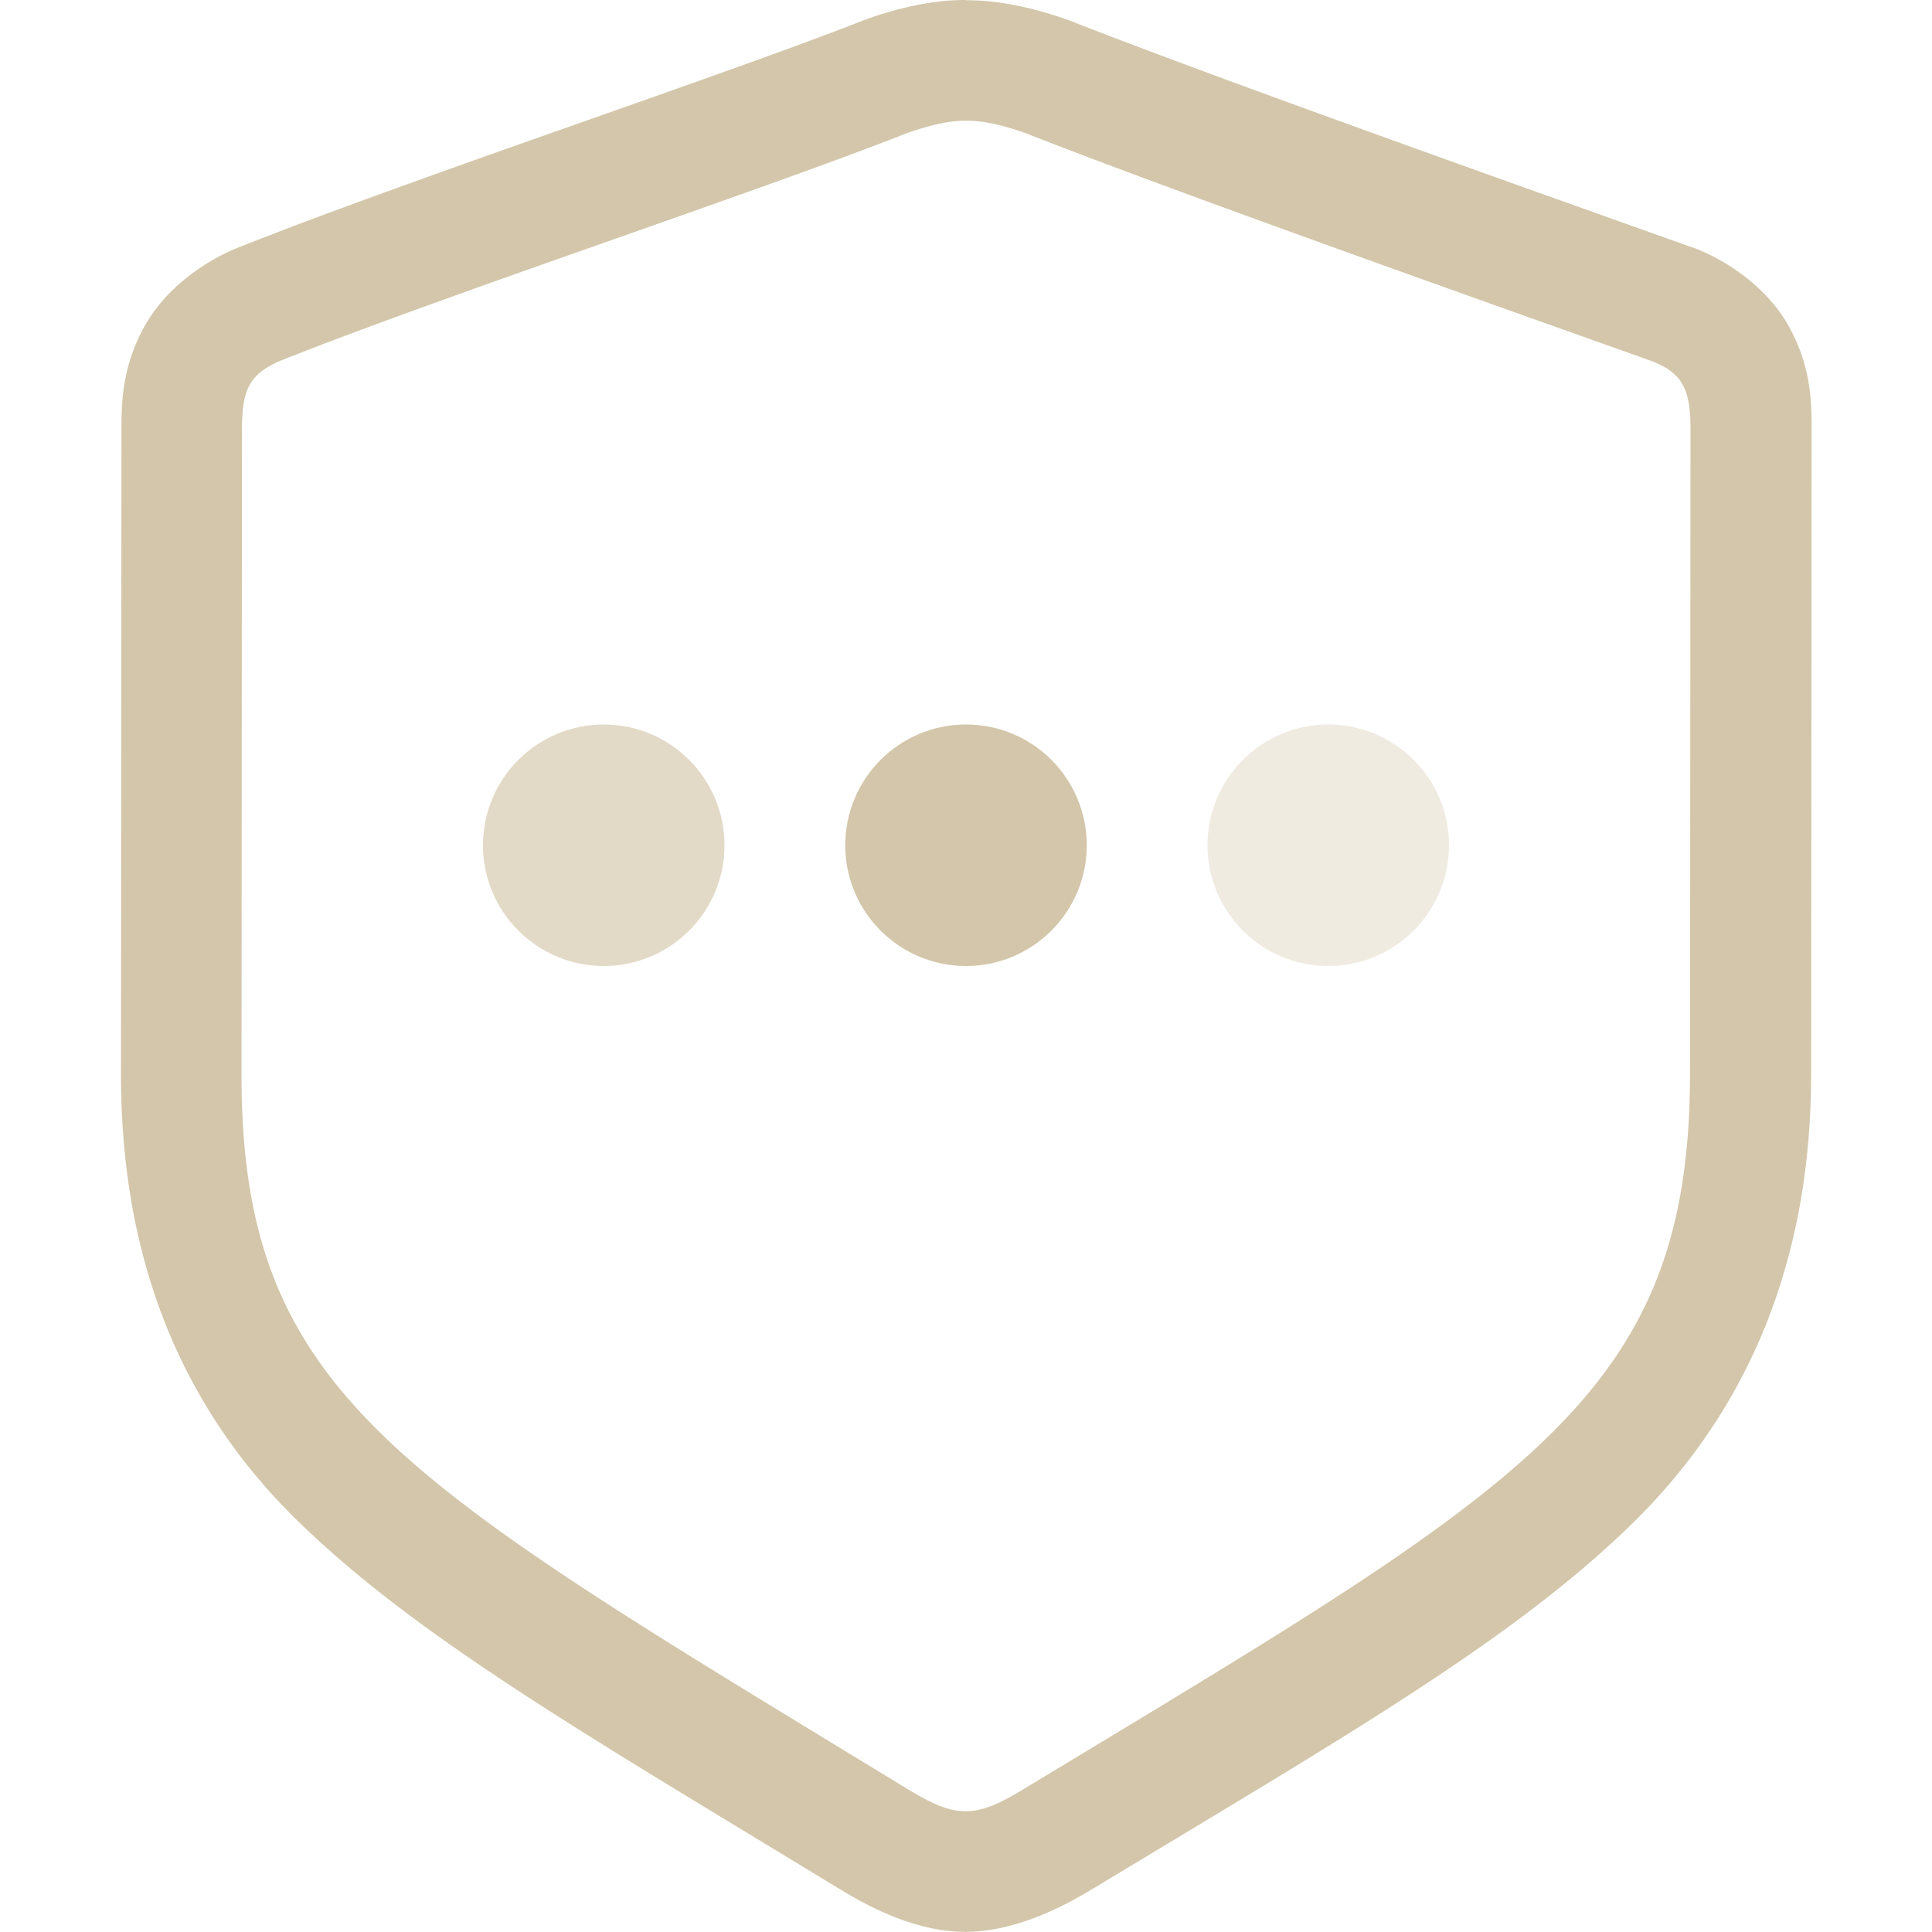 <svg width="16" height="16" version="1.1" xmlns="http://www.w3.org/2000/svg">
 <path d="m7.998-1.41e-4c-0.271 0-0.541 0.061-0.814 0.156a1 1 0 0 0-0.037 0.014c-1.134 0.447-3.767 1.319-5.191 1.887a1 1 0 0 0-0.023 0.01c-0.23 0.099-0.556 0.309-0.738 0.639s-0.189 0.619-0.189 0.848l-0.004 5.342c-0.001 1.495 0.474 2.739 1.473 3.709 0.997 0.968 2.395 1.77 4.471 3.035 0.001 7.68e-4 0.003 0.001 0.004 2e-3 0.002 1e-3 0.002 8.91e-4 0.004 2e-3 0.314 0.194 0.677 0.354 1.039 0.355 0 0 0.002 2e-3 0.002 2e-3h0.002s0.002-2e-3 0.002-2e-3c0.357-0.001 0.737-0.163 1.053-0.359h0.002c2.047-1.238 3.445-2.034 4.447-3.006 1.004-0.974 1.497-2.228 1.498-3.736l0.004-5.342c1.93e-4 -0.23-0.004-0.522-0.191-0.857-0.188-0.336-0.535-0.552-0.783-0.646a1 1 0 0 0-0.02-0.006c-1.365-0.486-3.985-1.417-5.146-1.875a1 1 0 0 0-0.039-0.014c-0.273-0.095-0.552-0.156-0.822-0.156zm0 1c0.137 0 0.284 0.028 0.494 0.102 1.208 0.476 3.814 1.4 5.178 1.885 0.265 0.101 0.33 0.237 0.33 0.566l-0.004 5.342c-0.002 2.682-1.355 3.405-5.473 5.894-0.264 0.164-0.393 0.211-0.529 0.211-0.127-4.44e-4 -0.259-0.047-0.523-0.211-4.172-2.545-5.473-3.231-5.471-5.894l0.004-5.342c2.851e-4 -0.33 0.064-0.457 0.32-0.566 1.354-0.54 3.982-1.409 5.189-1.885 0.21-0.073 0.356-0.102 0.484-0.102z" fill="#D3C6AA"/>
 <circle cx="5" cy="7" r="1" fill="#D3C6AA" opacity=".65"/>
 <circle cx="8" cy="7" r="1" fill="#D3C6AA"/>
 <circle cx="11" cy="7" r="1" fill="#D3C6AA" opacity=".35"/>
</svg>
